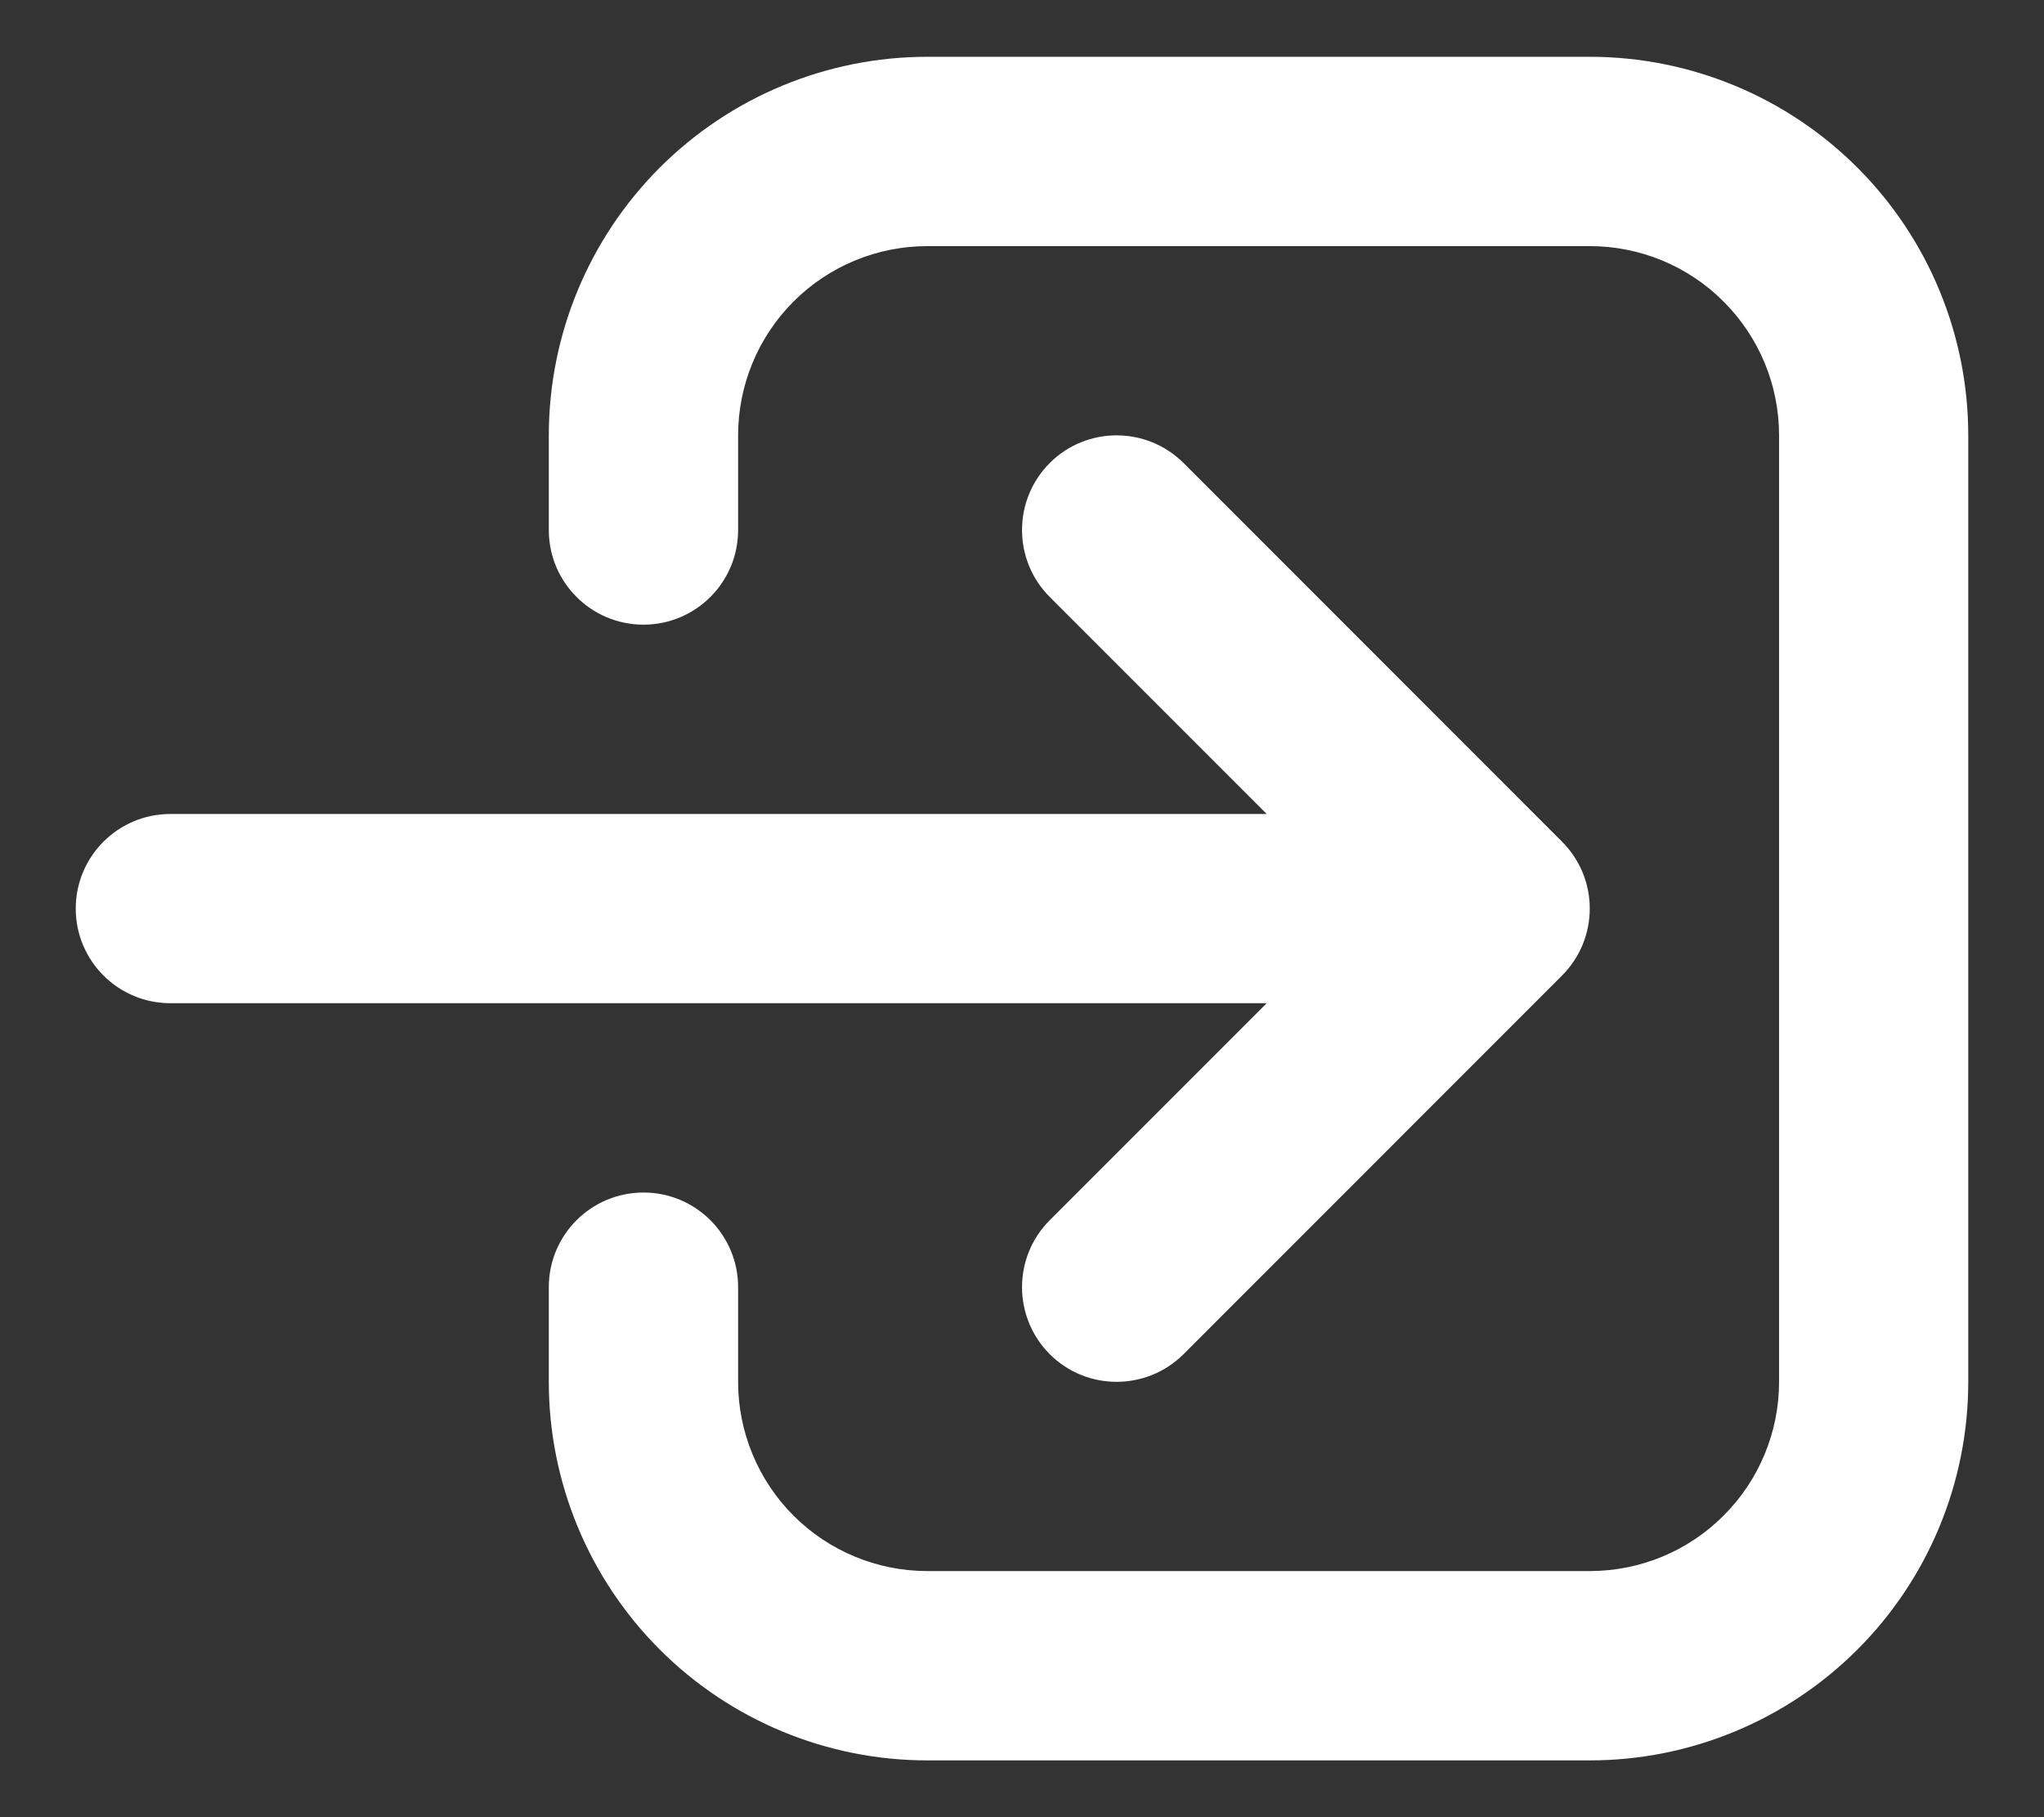 <svg width="18" height="16" viewBox="0 0 18 16" fill="none" xmlns="http://www.w3.org/2000/svg">
<rect x="0" y="0" width="18" height="16" fill="#333333" stroke="none"/>
<path fill-rule="evenodd" clip-rule="evenodd" d="M14 2.167C14.442 2.167 14.866 2.342 15.178 2.655C15.491 2.967 15.667 3.391 15.667 3.833V12.167C15.667 12.609 15.491 13.033 15.178 13.345C14.866 13.658 14.442 13.833 14 13.833H8.167C7.725 13.833 7.301 13.658 6.988 13.345C6.676 13.033 6.5 12.609 6.5 12.167V11.333C6.5 10.873 6.127 10.5 5.667 10.5C5.206 10.5 4.833 10.873 4.833 11.333V12.167C4.833 13.051 5.185 13.899 5.81 14.524C6.435 15.149 7.283 15.5 8.167 15.5H14C14.884 15.5 15.732 15.149 16.357 14.524C16.982 13.899 17.333 13.051 17.333 12.167V3.833C17.333 2.949 16.982 2.101 16.357 1.476C15.732 0.851 14.884 0.5 14 0.5H8.167C7.283 0.5 6.435 0.851 5.81 1.476C5.185 2.101 4.833 2.949 4.833 3.833V4.667C4.833 5.127 5.206 5.5 5.667 5.5C6.127 5.5 6.5 5.127 6.5 4.667V3.833C6.5 3.391 6.676 2.967 6.988 2.655C7.301 2.342 7.725 2.167 8.167 2.167H14ZM9.244 4.077C8.919 4.403 8.919 4.93 9.244 5.256L11.155 7.167H1.5C1.04 7.167 0.667 7.54 0.667 8C0.667 8.46 1.04 8.833 1.5 8.833H11.155L9.244 10.744C8.919 11.069 8.919 11.597 9.244 11.923C9.569 12.248 10.097 12.248 10.423 11.923L13.756 8.589C14.081 8.264 14.081 7.736 13.756 7.411L10.423 4.077C10.097 3.752 9.569 3.752 9.244 4.077Z" fill="white"/>
</svg>

